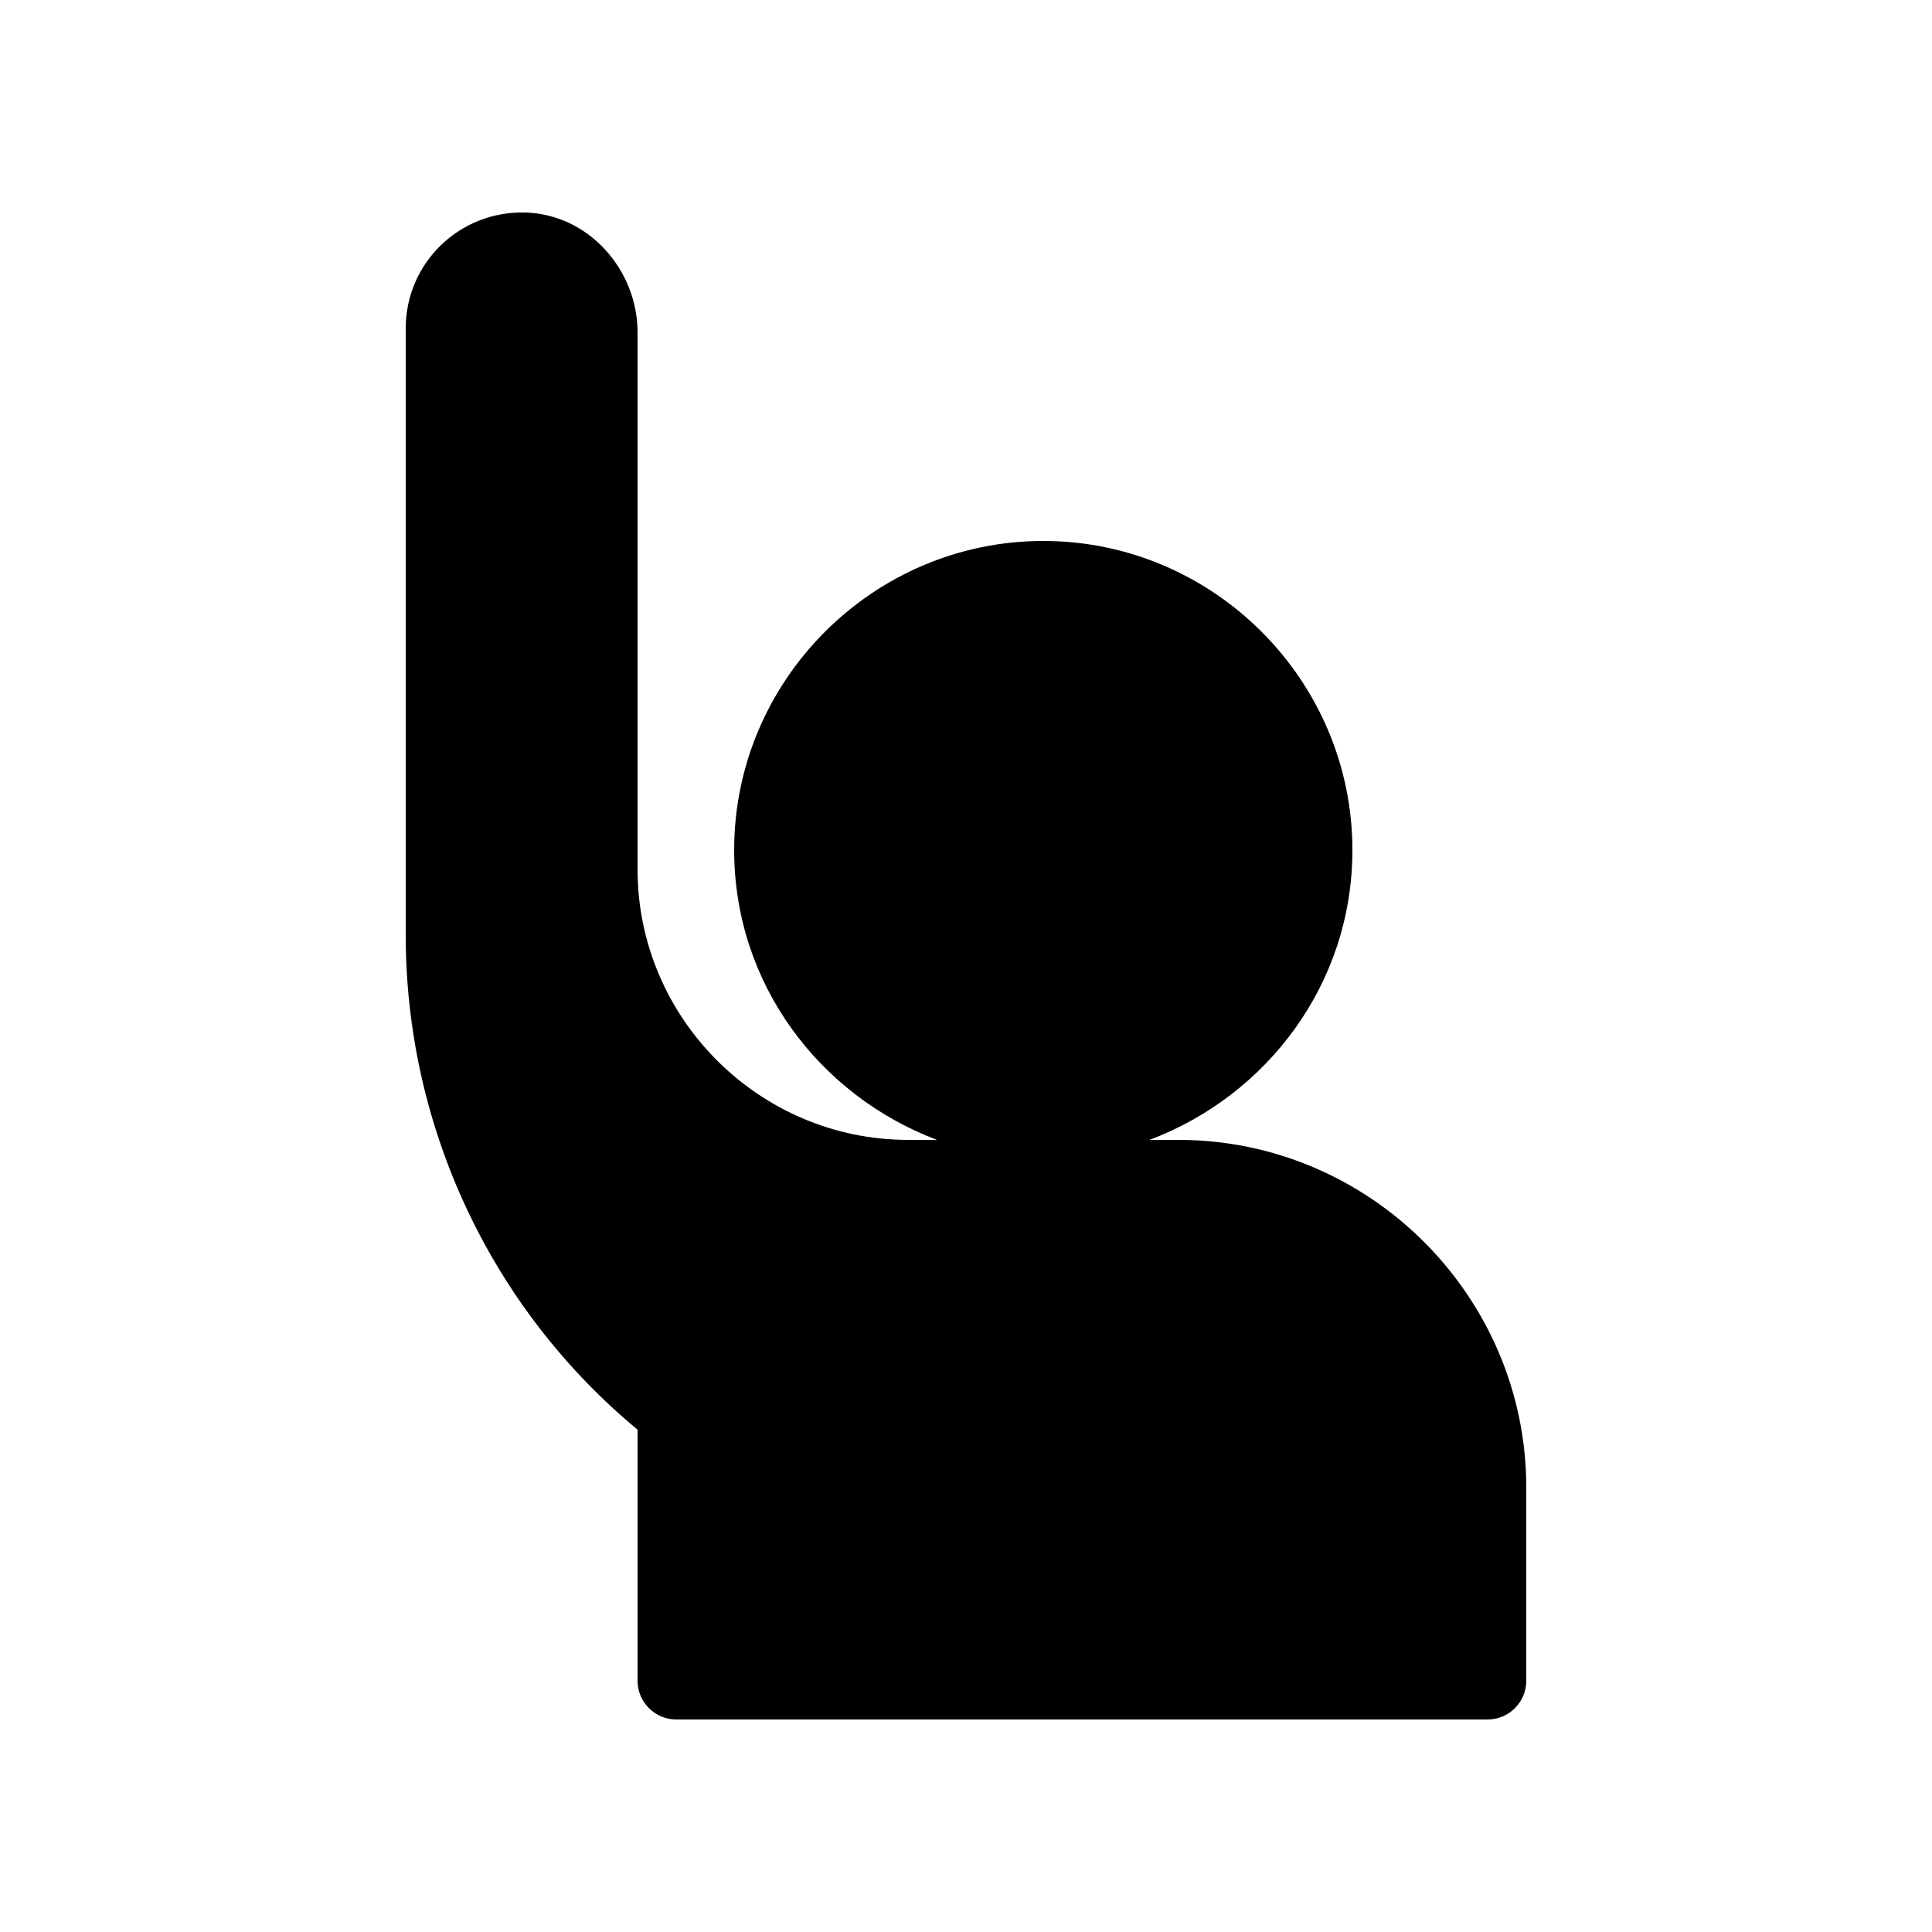 <svg xmlns="http://www.w3.org/2000/svg" xmlns:xlink="http://www.w3.org/1999/xlink" version="1.1" x="0px" y="0px" viewBox="0 0 100 100" style="enable-background:new 0 0 100 100;" xml:space="preserve"><path d="M79,77v10c0,1.1-0.9,2-2,2H35c-1.1,0-2-0.9-2-2V74c-7.6-6.3-12-15.7-12-25.6V17c0-3.4,2.8-6.1,6.2-6c3.3,0.1,5.8,3,5.8,6.2  V45c0,7.7,6.3,14,14,14h1.5C42.4,56.7,38,50.9,38,44c0-8.8,7.2-16,16-16s16,7.2,16,16c0,6.9-4.4,12.7-10.5,15H61  C70.9,59,79,67.1,79,77z"></path></svg>